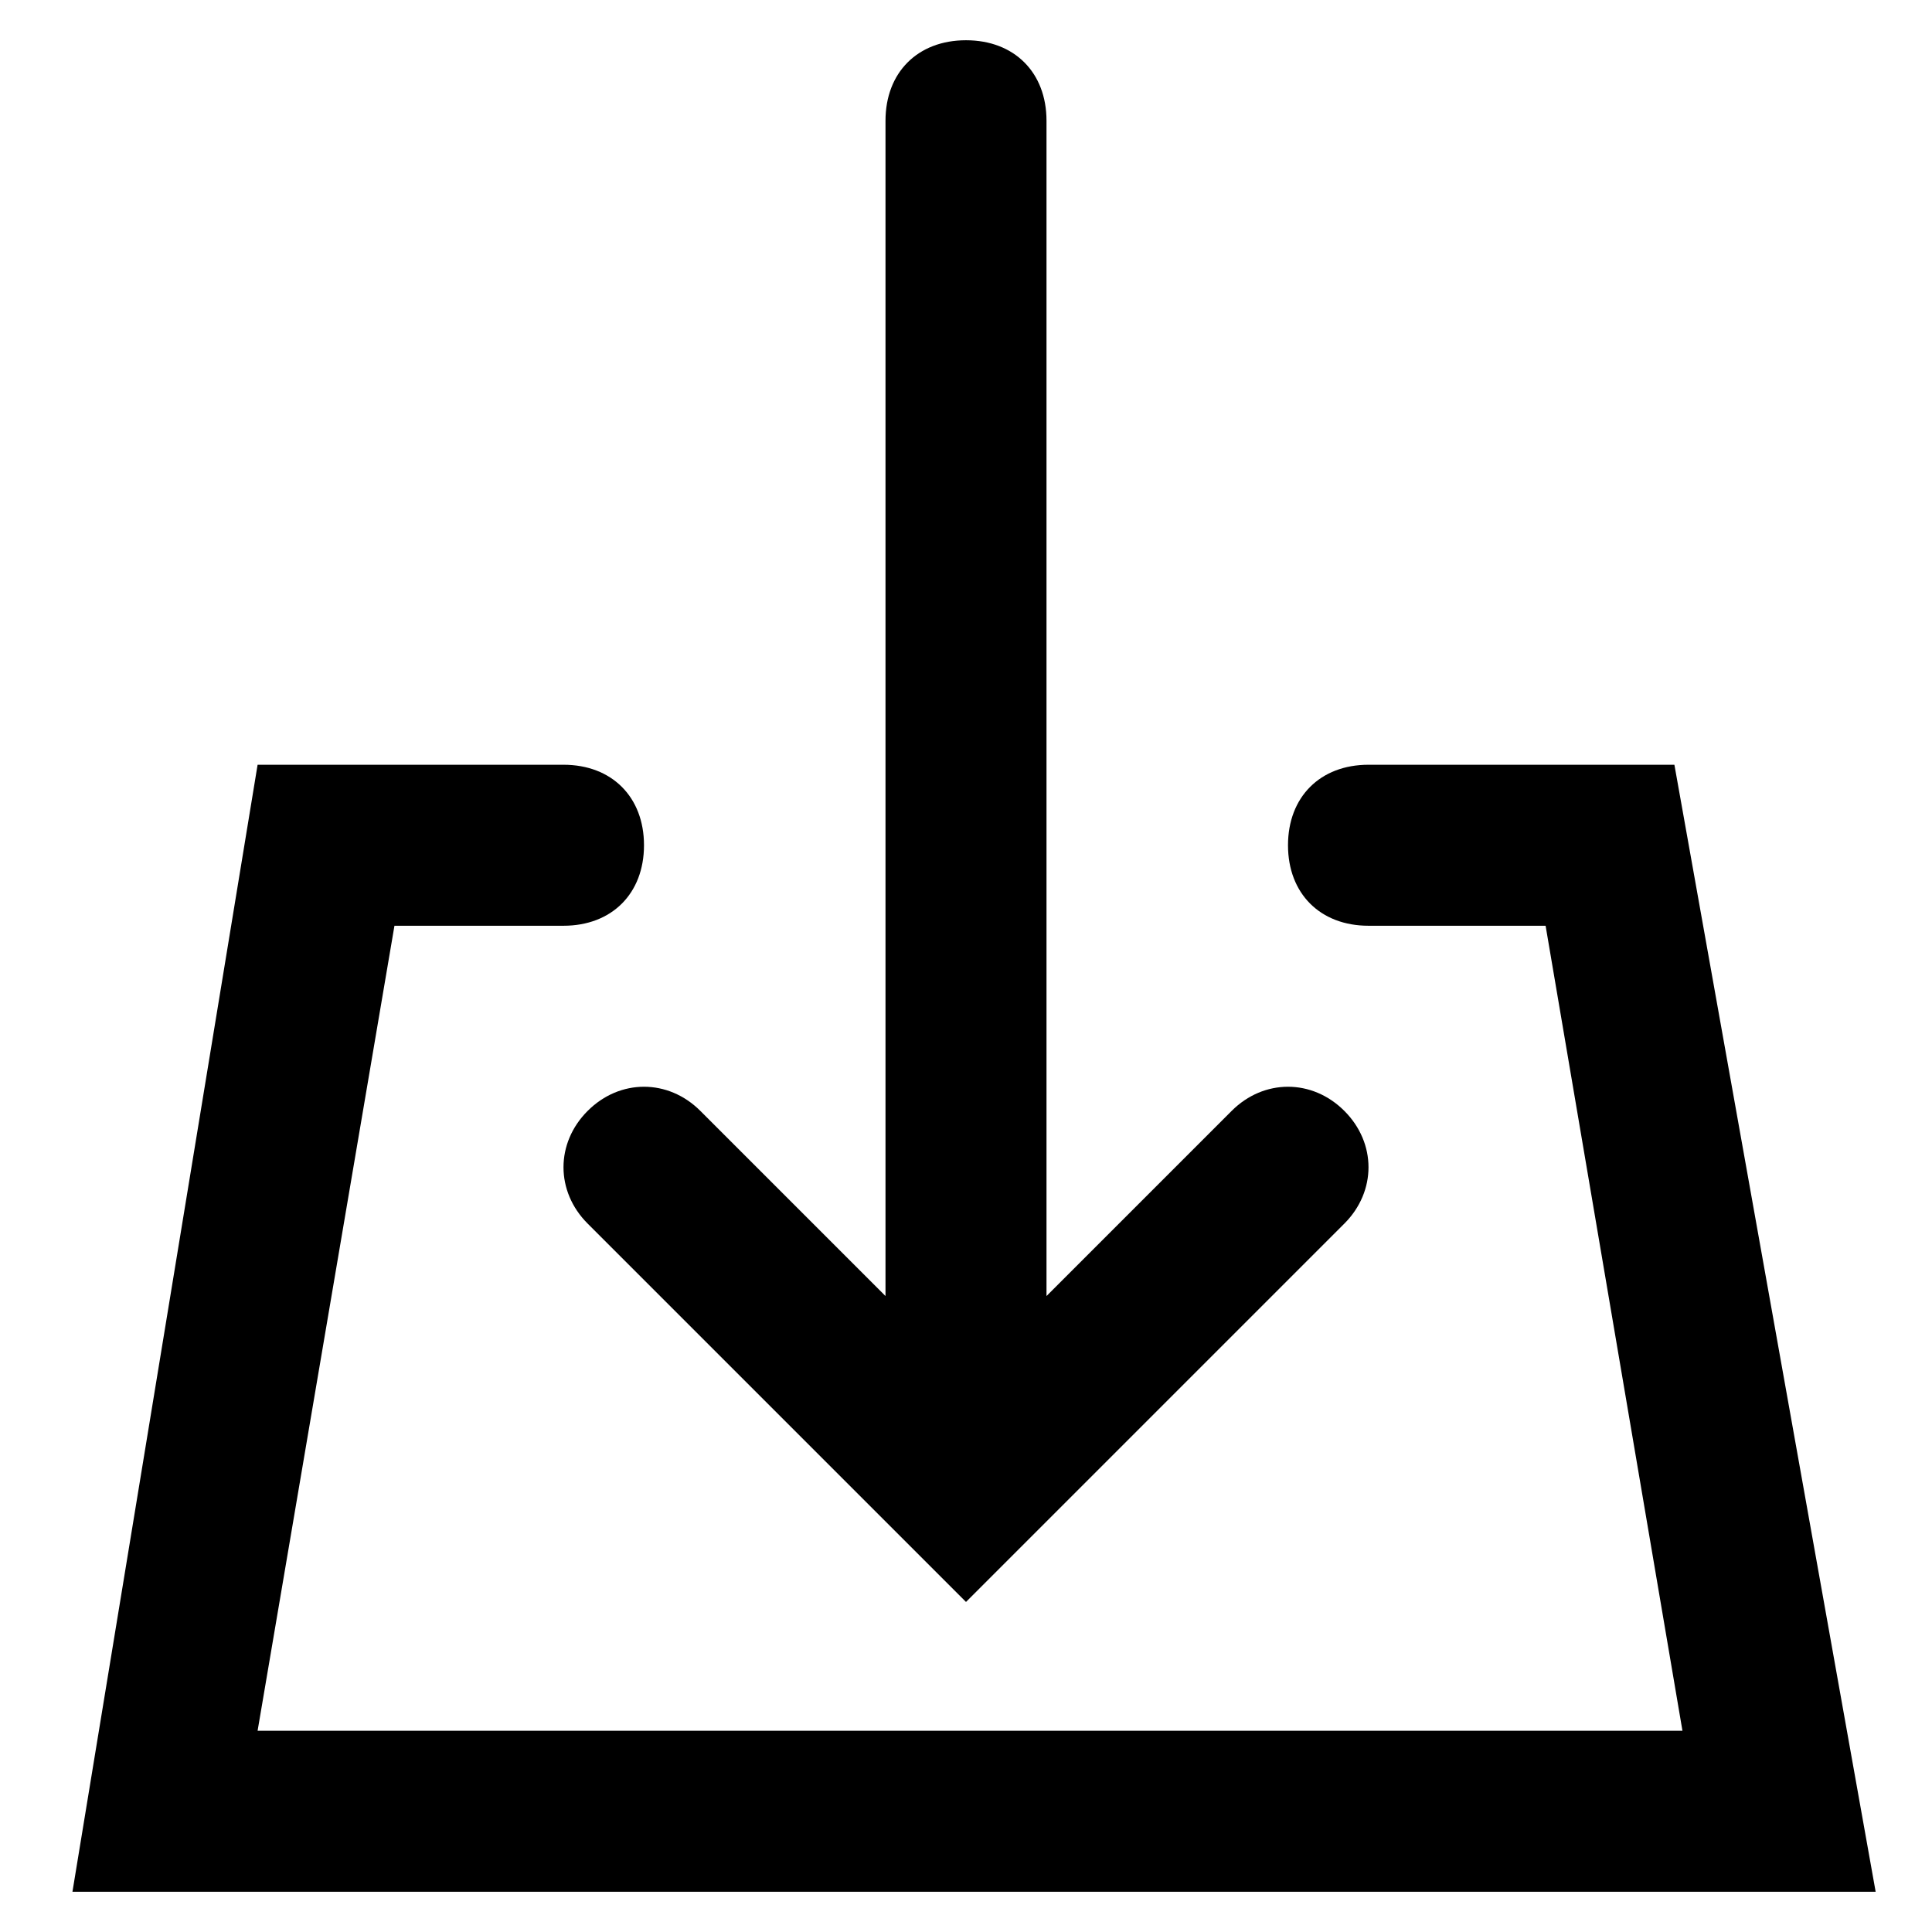 <?xml version="1.0" encoding="UTF-8" standalone="no"?> <svg width="24" height="24" viewBox="0 0 24 24" fill="none" xmlns="http://www.w3.org/2000/svg">
<g clip-path="url(#clip0_36_7169)">
<path d="M7.3 13.8C6.9 14.2 6.9 14.8 7.3 15.2L12 19.9L16.7 15.2C17.1 14.8 17.1 14.2 16.7 13.8C16.3 13.4 15.7 13.4 15.3 13.8L13 16.1V1.5C13 0.9 12.6 0.5 12 0.5C11.4 0.5 11 0.9 11 1.5V16.1L8.7 13.8C8.3 13.4 7.7 13.4 7.3 13.8Z" fill="black"/>
<path d="M20.8 9.5H17C16.4 9.5 16 9.9 16 10.5C16 11.1 16.4 11.5 17 11.5H19.2L20.9 21.5H3.2L4.9 11.5H7C7.6 11.5 8 11.1 8 10.5C8 9.9 7.6 9.5 7 9.5H3.2L0.9 23.5H23.3L20.8 9.5Z" fill="black"/>
</g>
<defs>
<clipPath id="clip0_36_7169">
<rect width="24" height="24" fill="white"/>
</clipPath>
</defs>
</svg>
